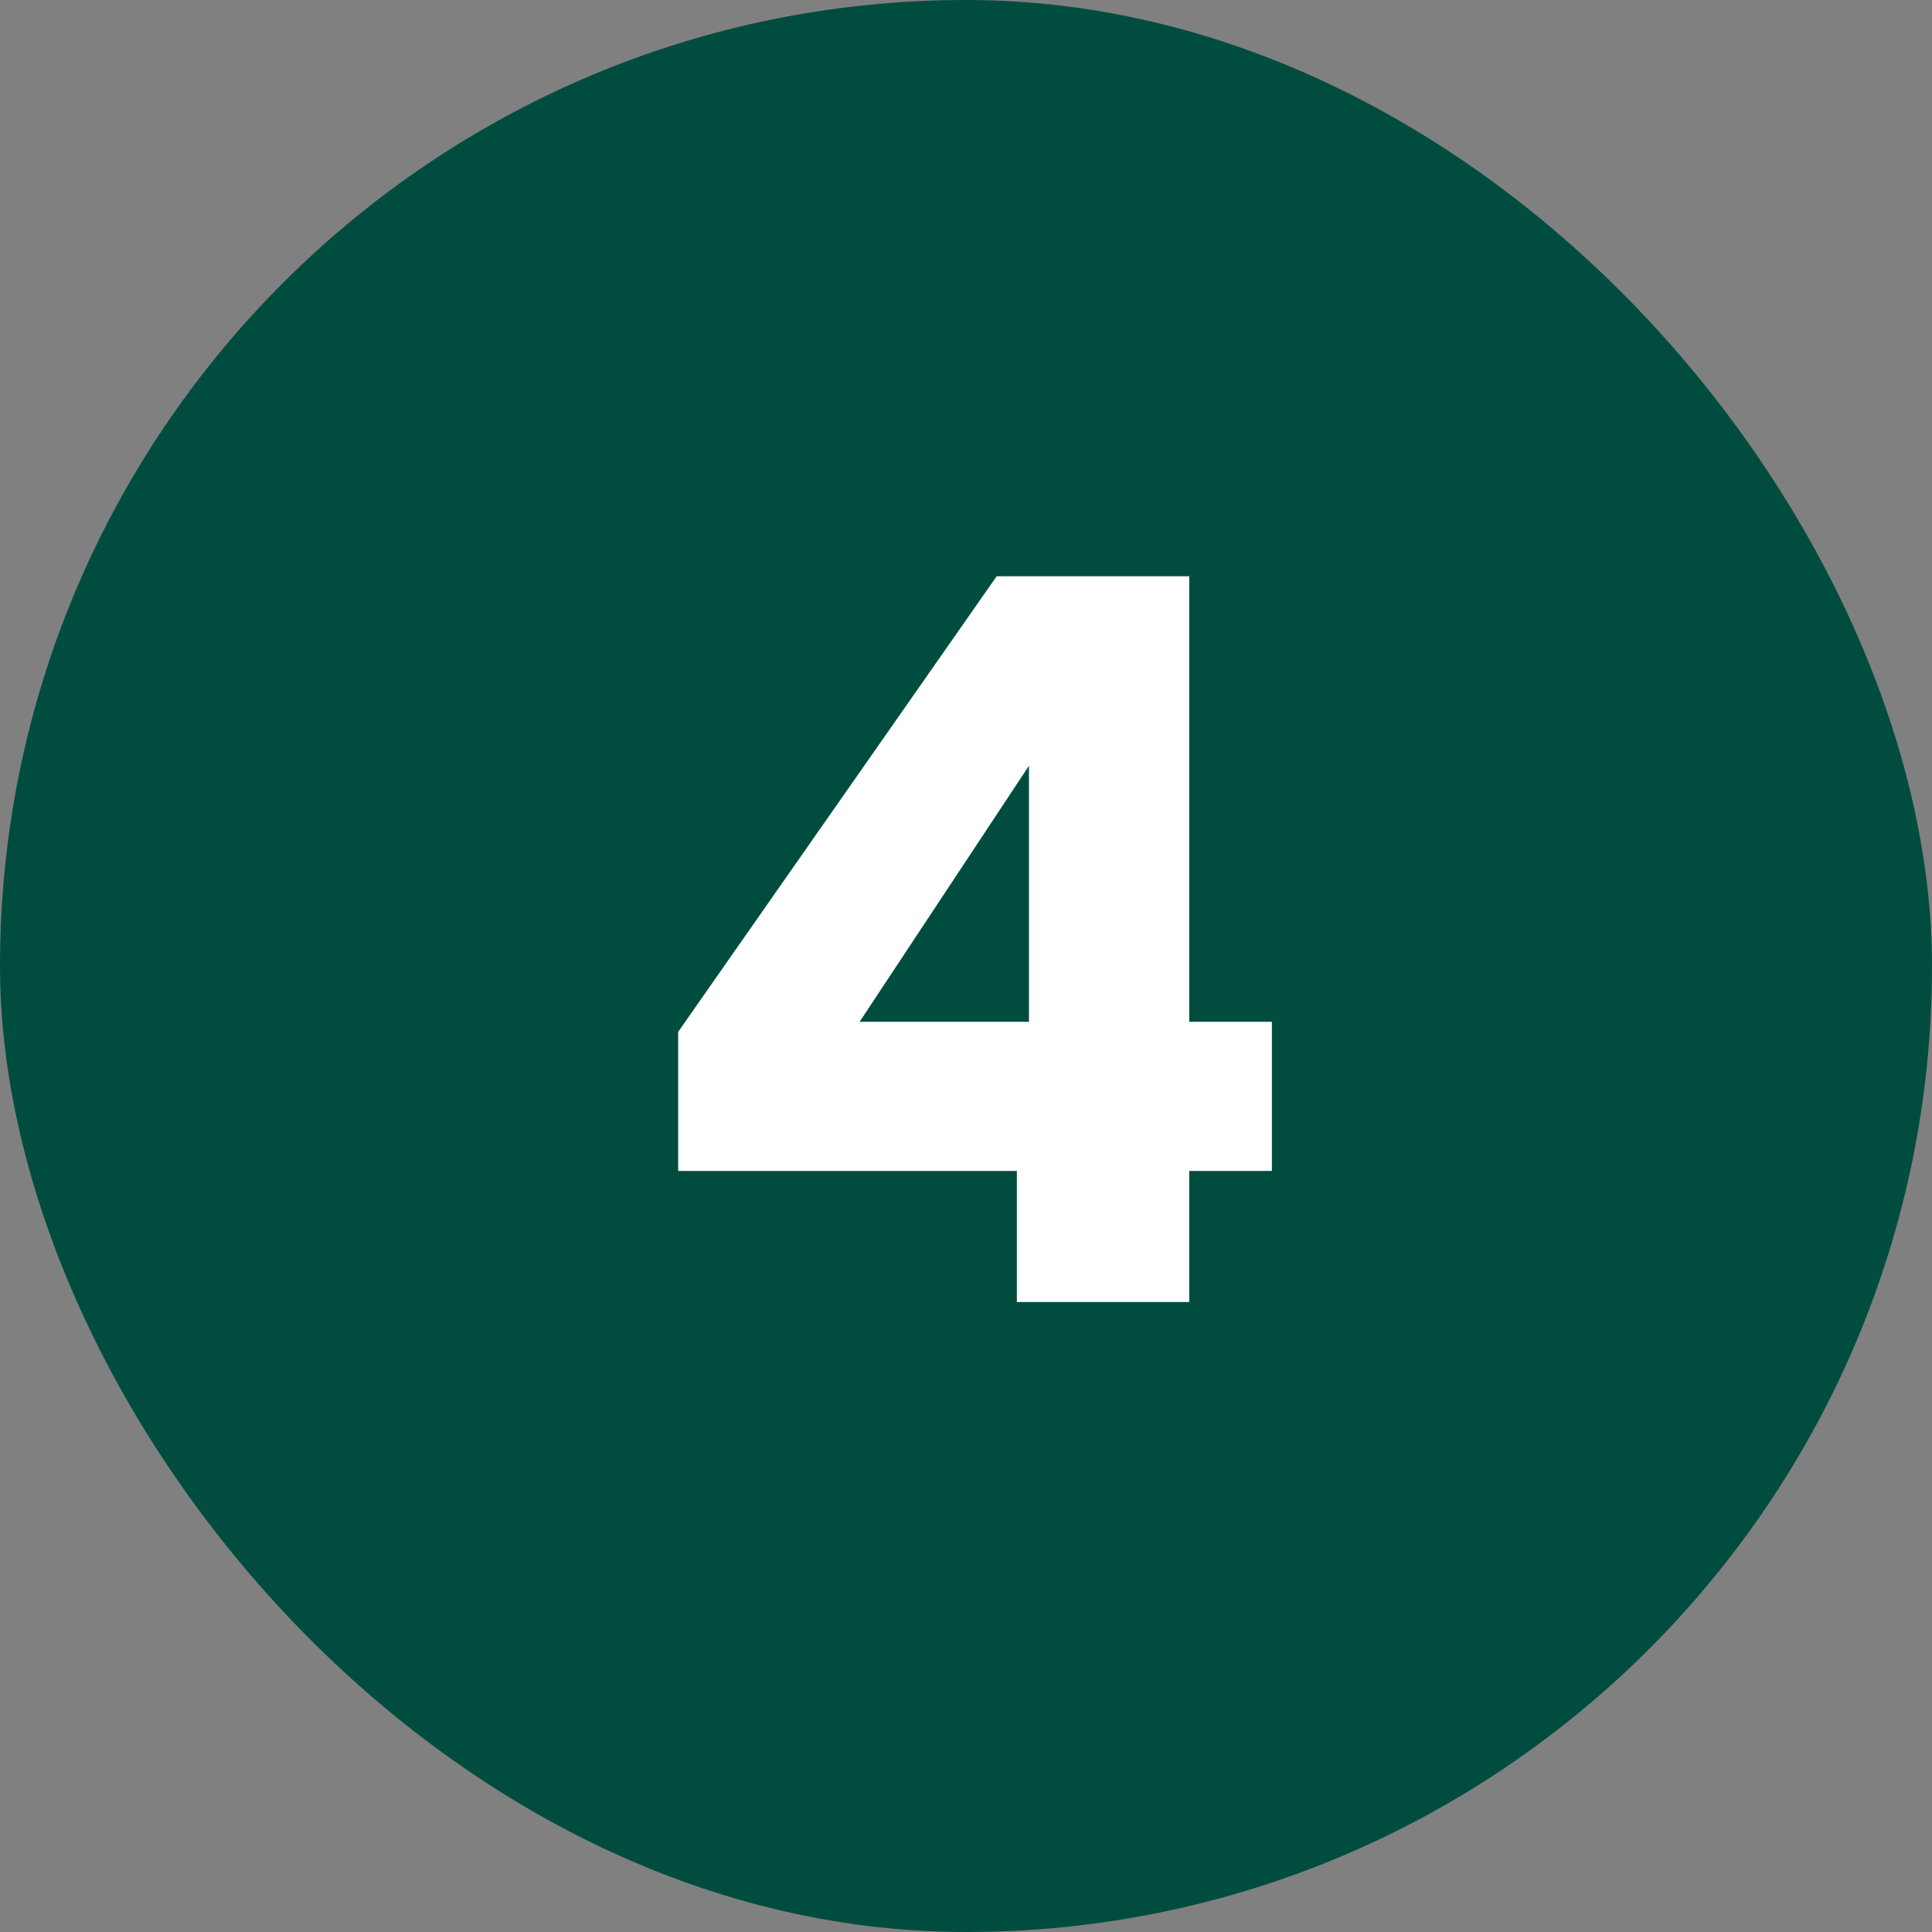 <svg width="46" height="46" viewBox="0 0 46 46" fill="none" xmlns="http://www.w3.org/2000/svg">
<rect x="0" y="0" width="46" height="46" fill="#808080" stroke="none"/>
<rect width="46" height="46" rx="23" fill="#004D3F"/>
<path d="M16.147 27.88V24.568L23.731 13.72H28.315V24.328H30.283V27.88H28.315V31H24.211V27.88H16.147ZM24.499 18.232L20.467 24.328H24.499V18.232Z" fill="white"/>
</svg>
